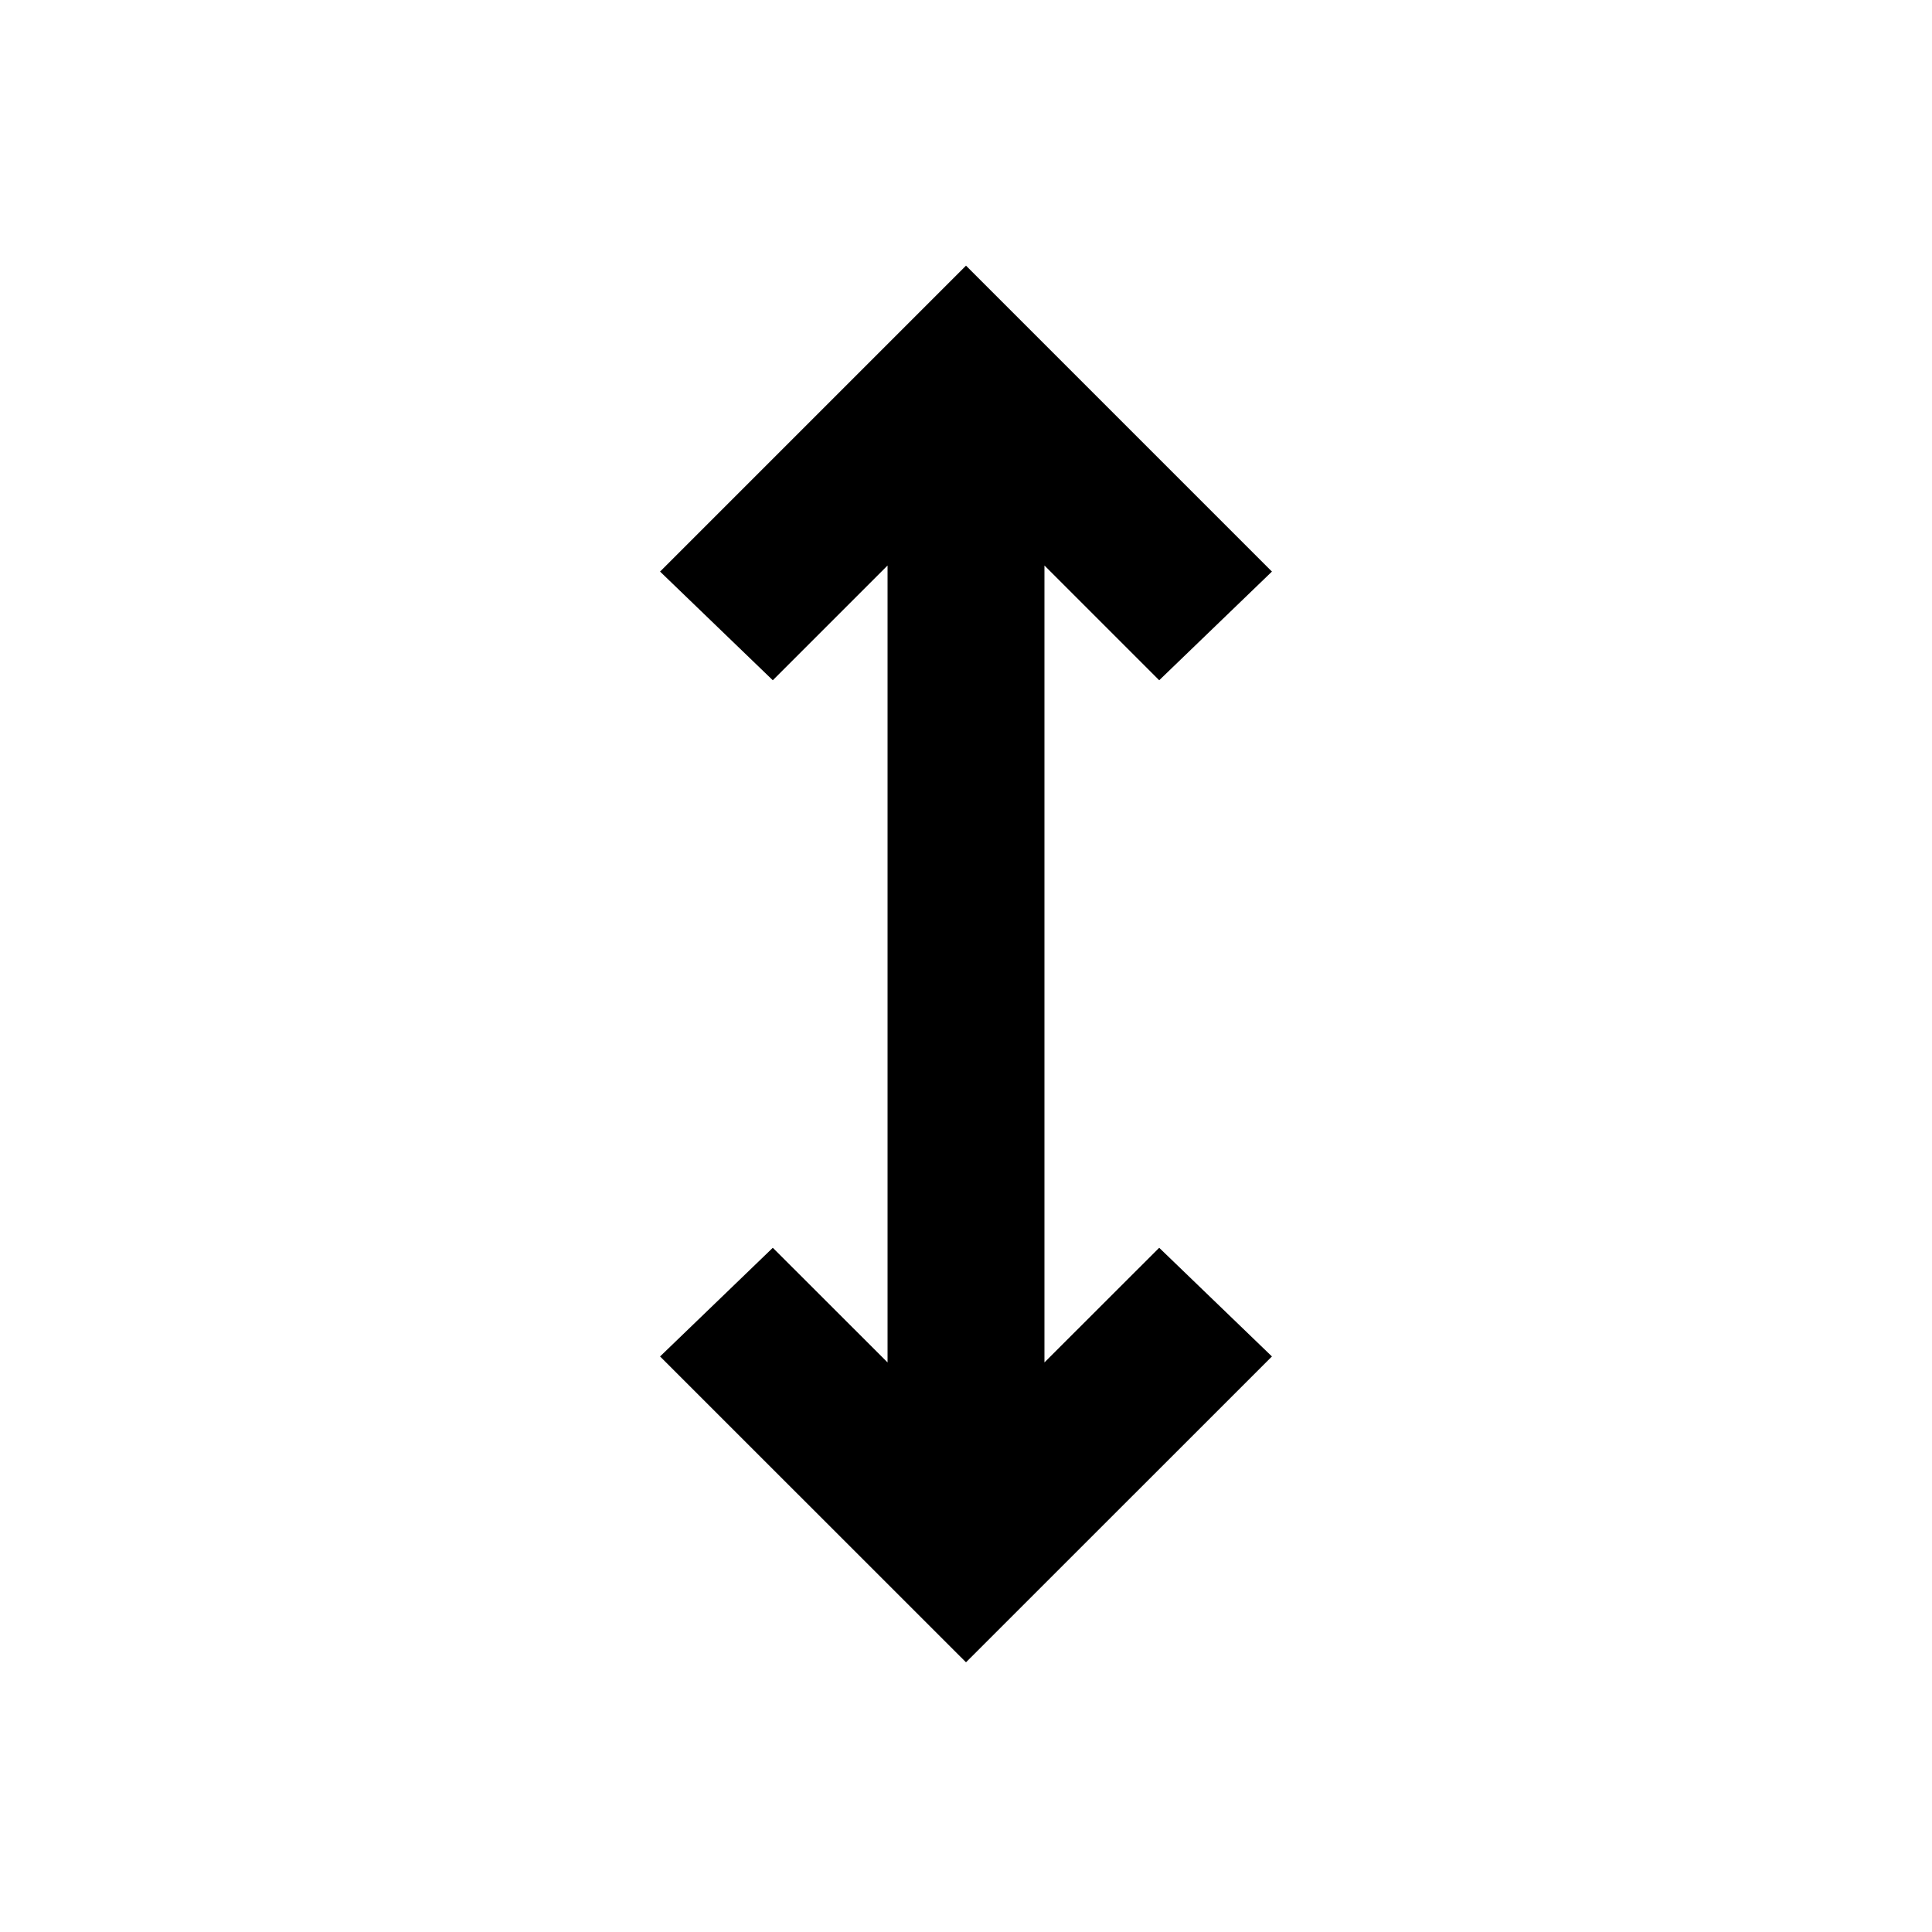 <svg xmlns="http://www.w3.org/2000/svg" height="20" width="20"><path d="m10 17.208-3.167-3.166L8 12.917l1.188 1.187v-8.25L8 7.042 6.833 5.917 10 2.75l3.167 3.167L12 7.042l-1.188-1.188v8.25L12 12.917l1.167 1.125Z"/></svg>